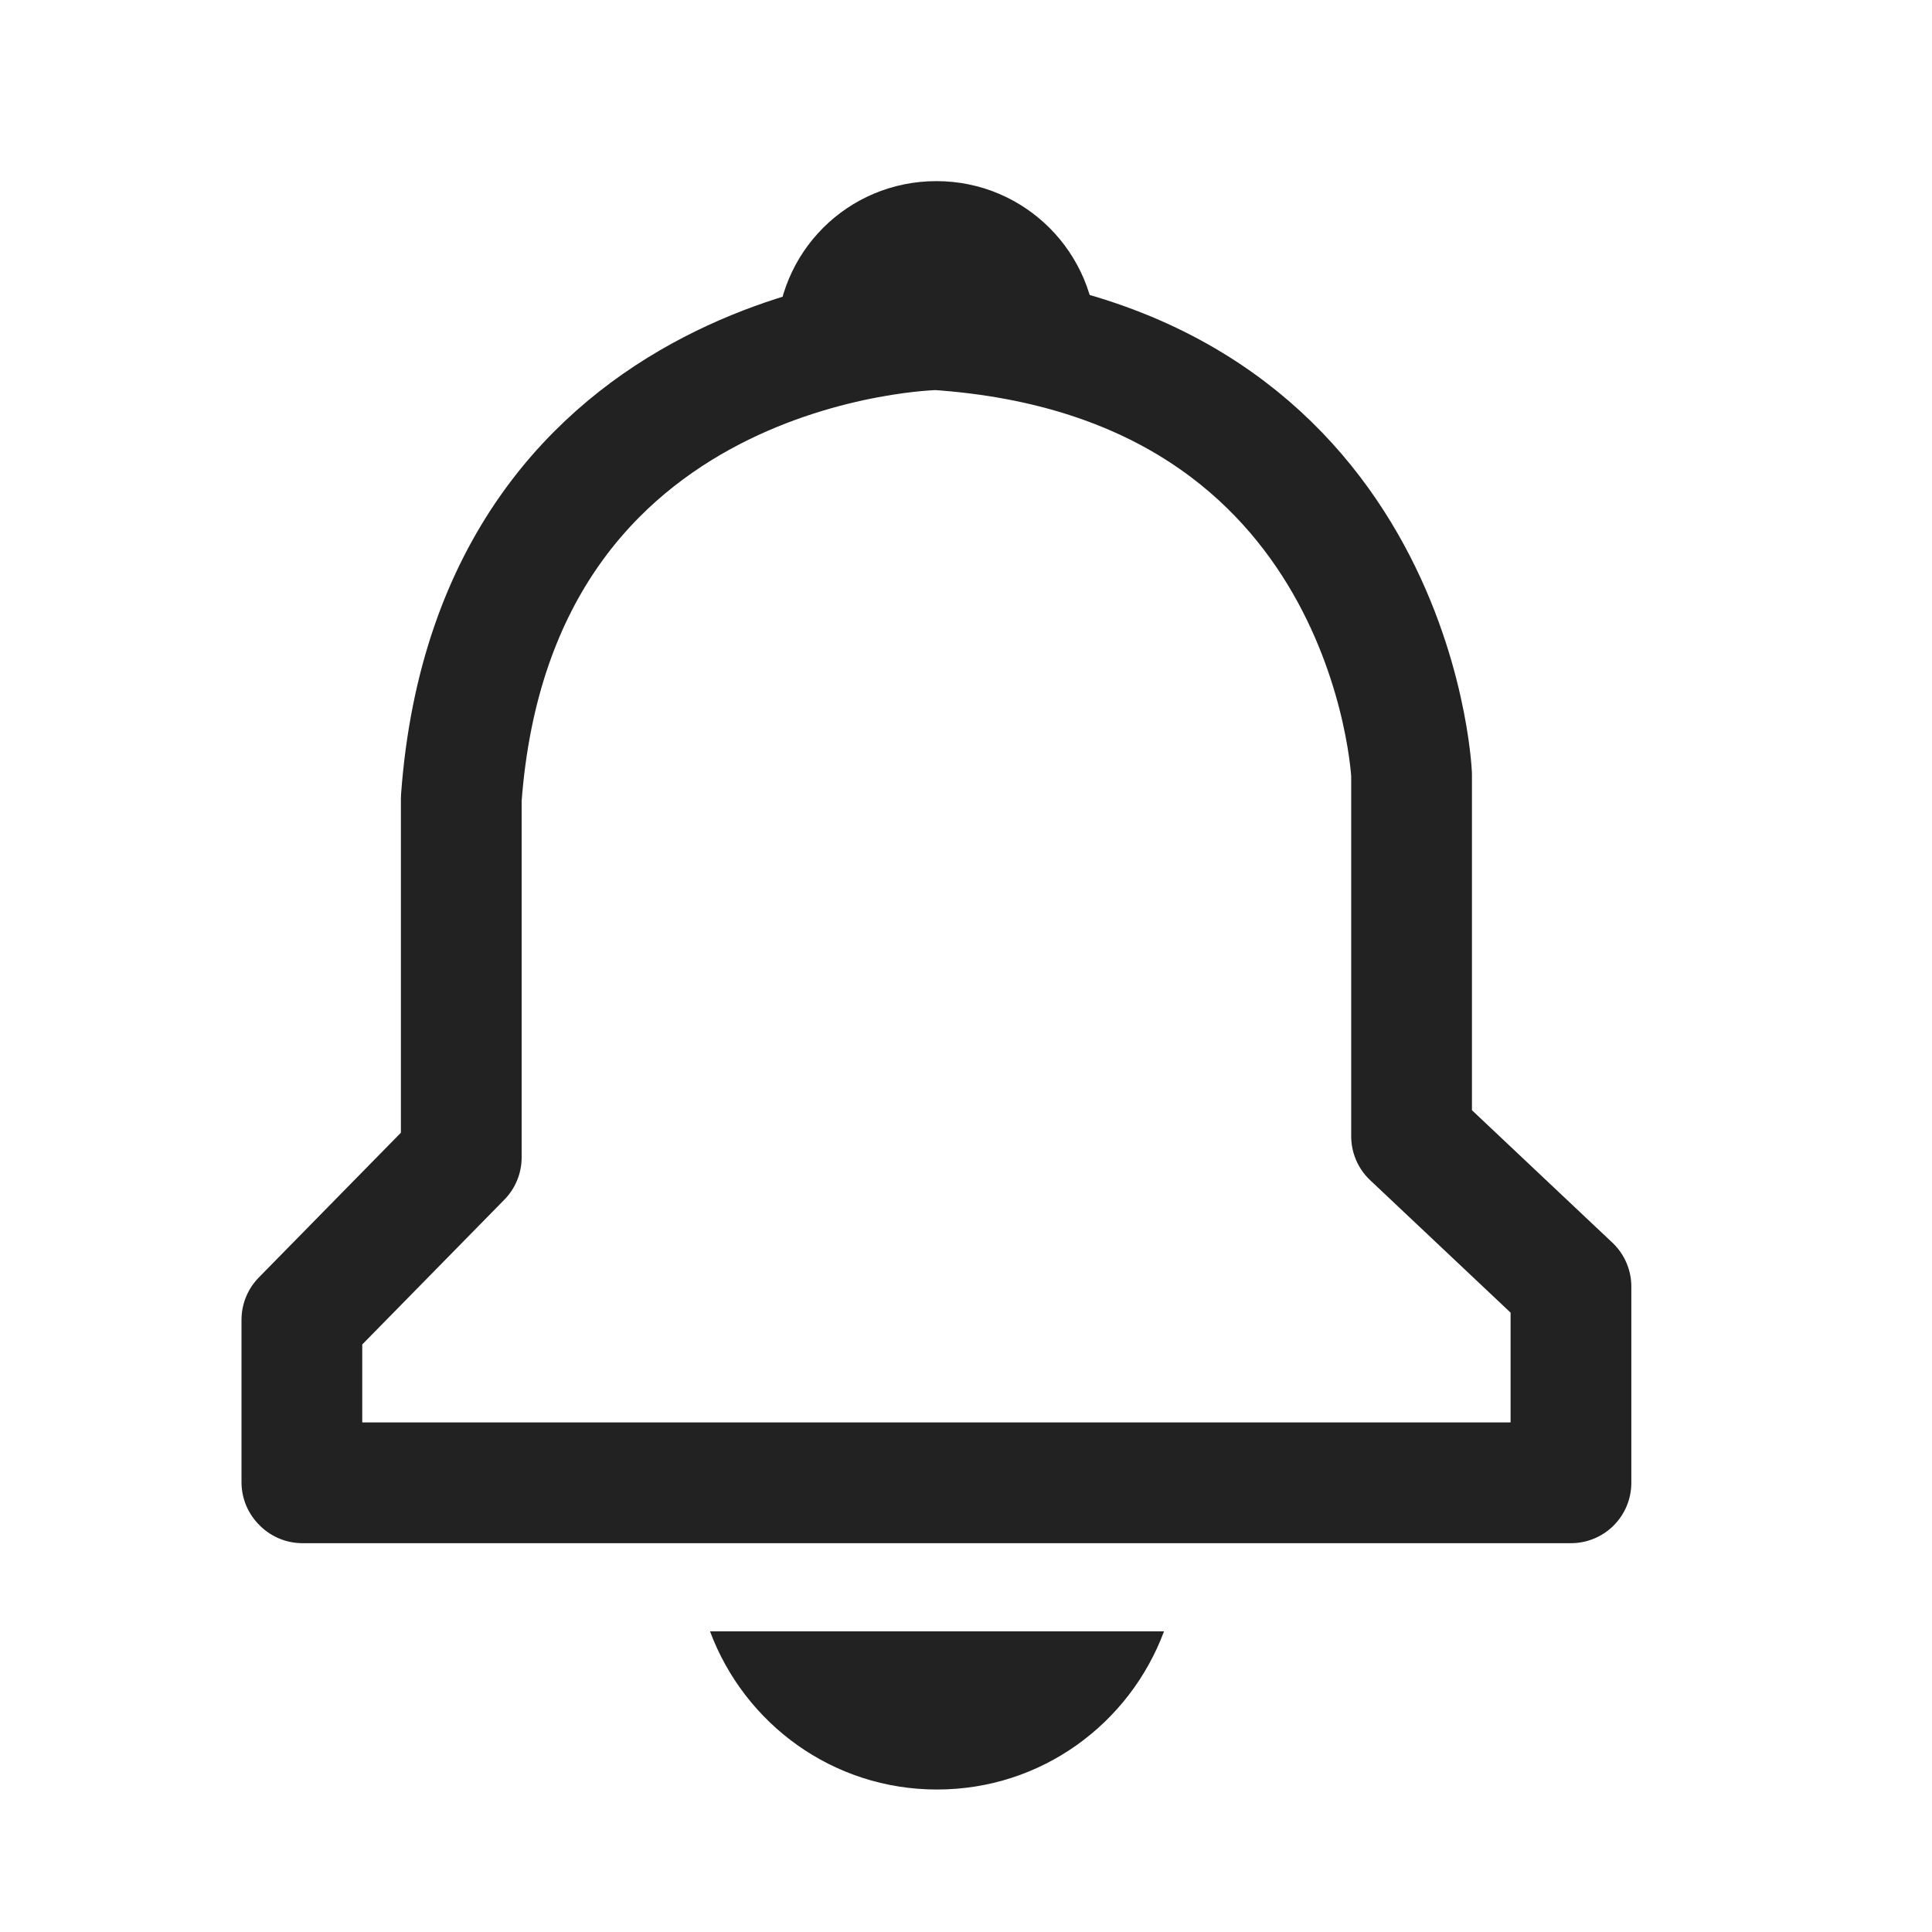 <svg width="32" height="32" viewBox="0 0 32 32" fill="none" xmlns="http://www.w3.org/2000/svg">
    <path d="M5.01 24.56H26.02V21.31L23.38 18.82V12.83C23.38 12.83 23.08 5.97 15.51 5.46C15.51 5.46 8.2 5.57 7.64 13.23V19.17L5 21.86V24.55L5.01 24.56Z" stroke="#222222" stroke-width="2" stroke-linecap="round" stroke-linejoin="round"/>
    <path d="M18.14 5.9C18.14 5.82 18.16 5.74 18.16 5.65C18.16 4.19 16.98 3 15.51 3C14.04 3 12.86 4.18 12.86 5.65C12.86 5.68 12.86 5.71 12.86 5.75C14.19 5.31 15.25 5.3 15.25 5.3C16.36 5.37 17.3 5.6 18.12 5.9H18.14Z" fill="#222222"/>
    <path d="M11.76 27.02C12.33 28.549 13.79 29.64 15.52 29.64C17.25 29.64 18.71 28.549 19.28 27.02H11.76Z" fill="#222222"/>
</svg>